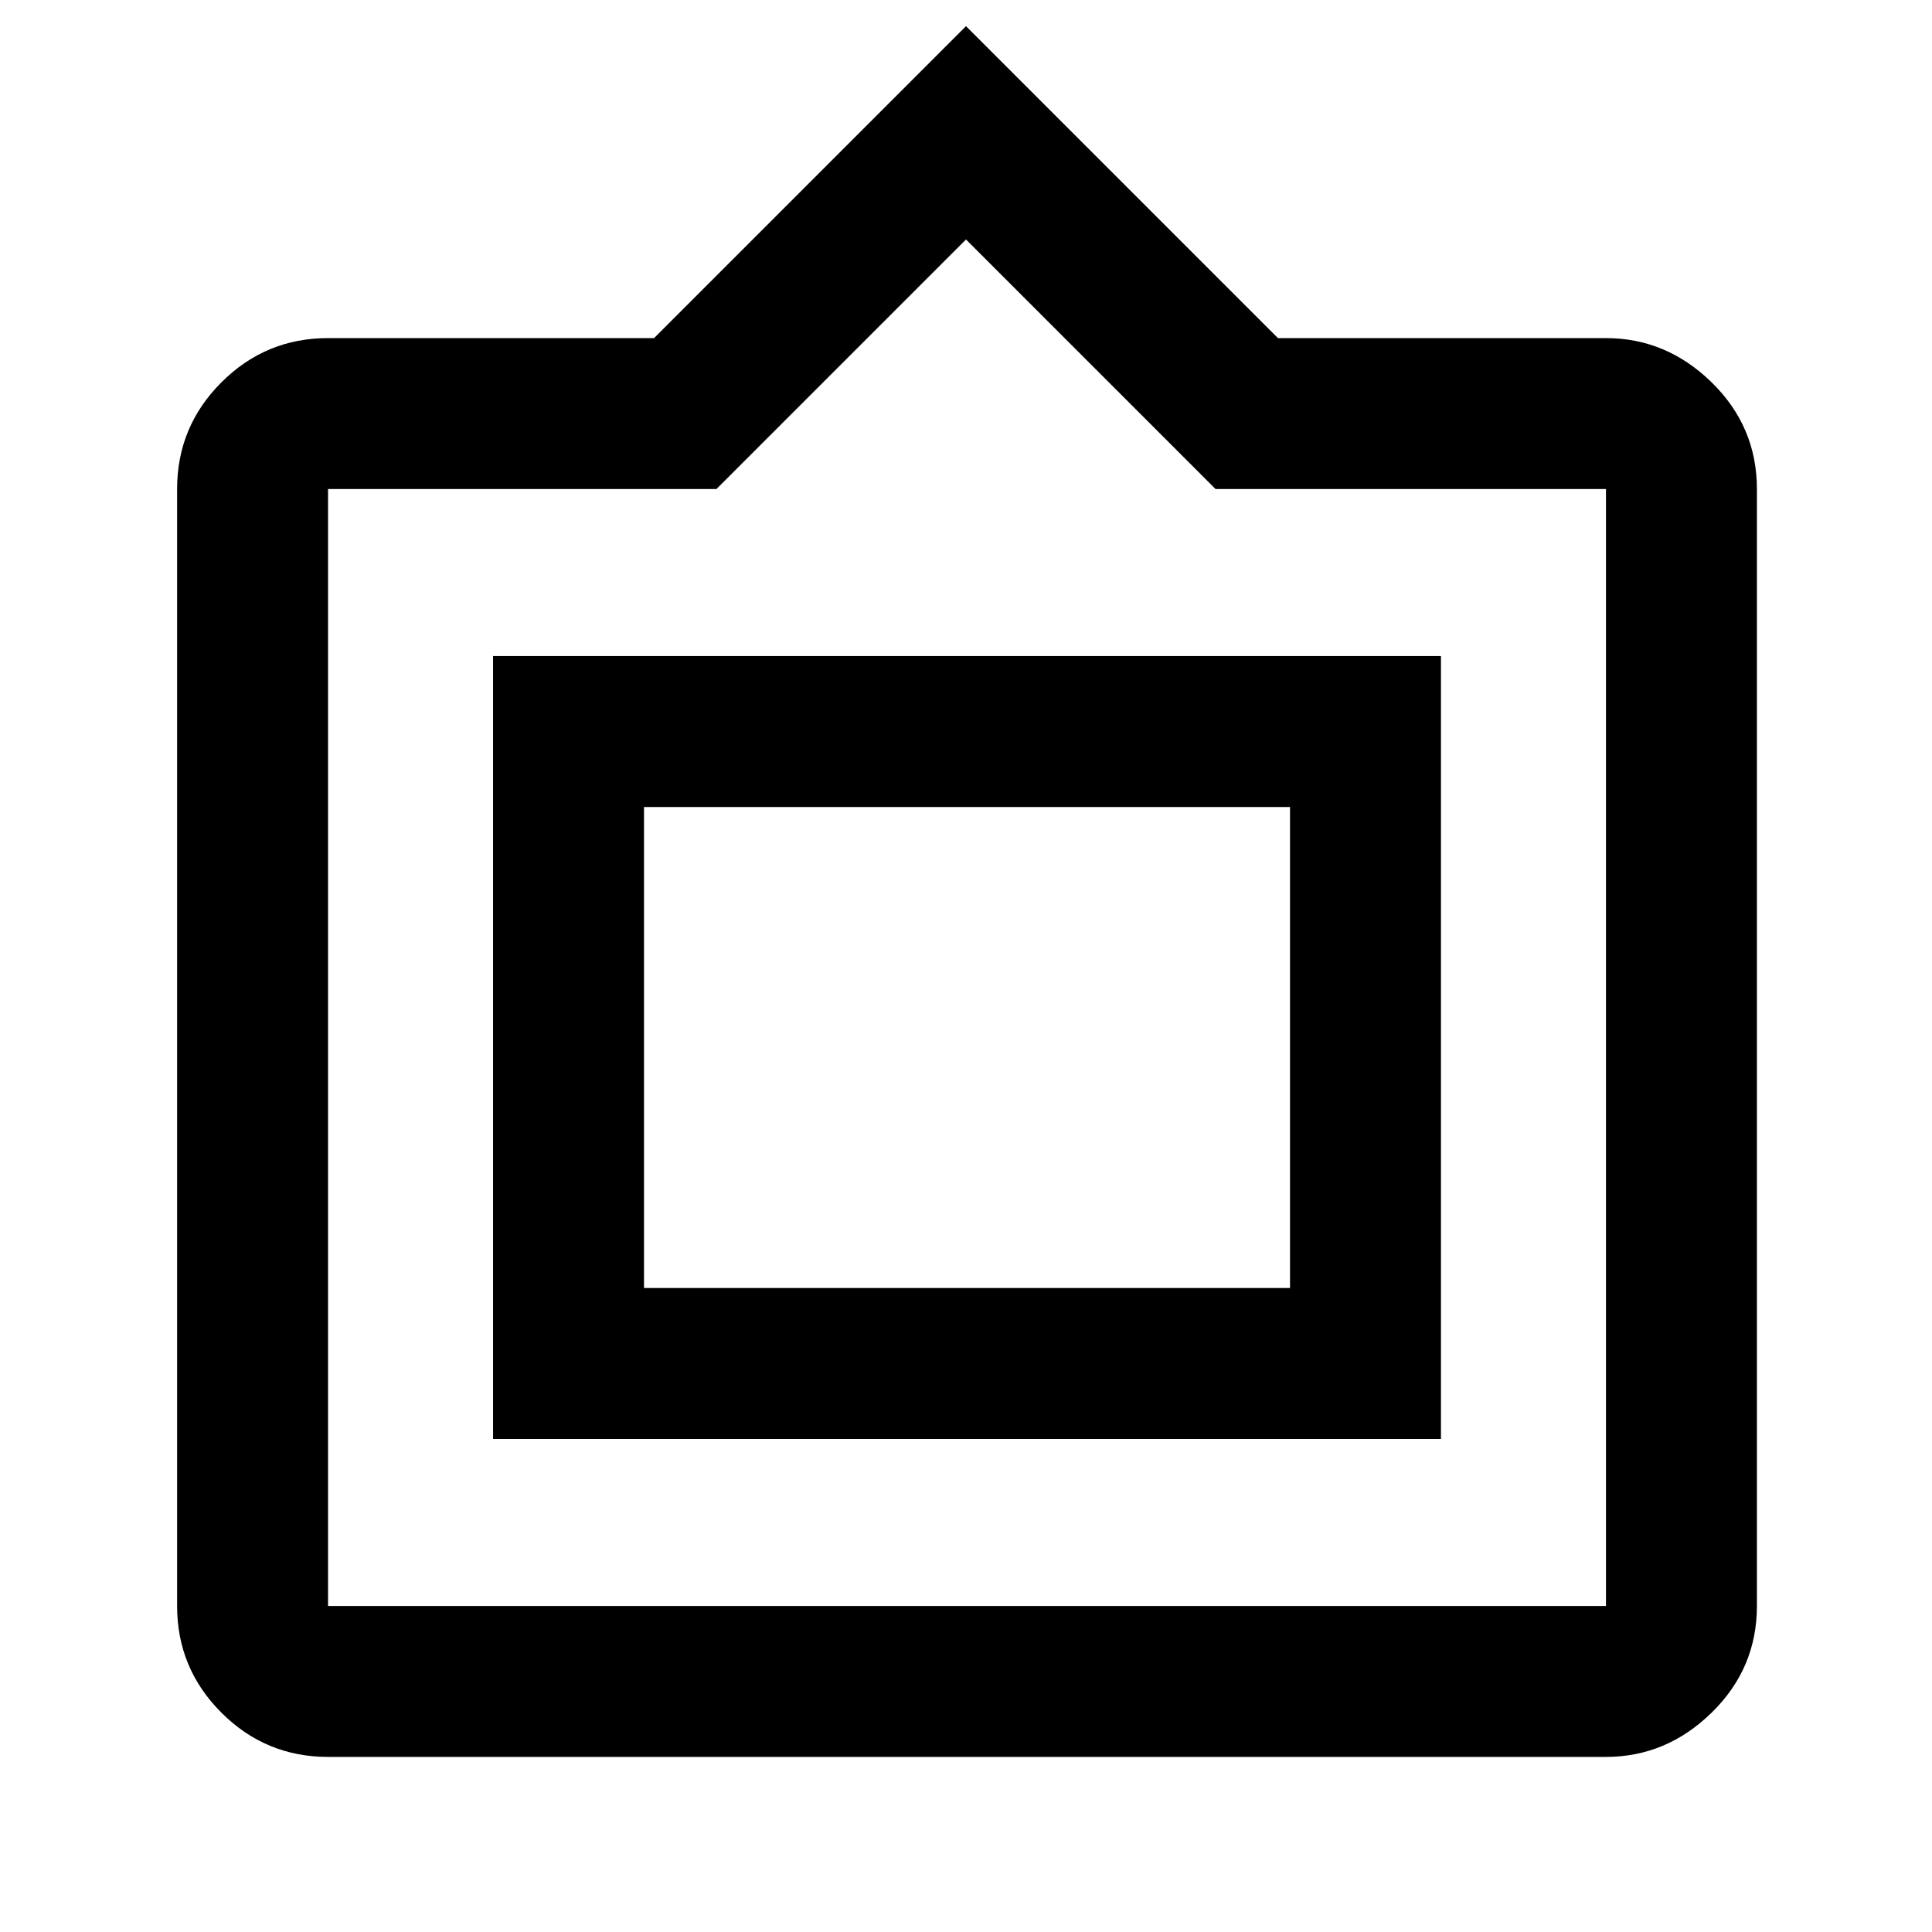 <svg xmlns="http://www.w3.org/2000/svg" height="24" width="24"><path d="M4.075 21.825Q3.3 21.825 2.75 21.275Q2.2 20.725 2.2 19.95V6.075Q2.2 5.3 2.75 4.75Q3.3 4.2 4.075 4.2H8.125L12 0.325L15.875 4.2H19.95Q20.7 4.2 21.263 4.75Q21.825 5.3 21.825 6.075V19.95Q21.825 20.725 21.263 21.275Q20.7 21.825 19.95 21.825ZM4.075 19.95H19.95Q19.95 19.95 19.95 19.95Q19.95 19.95 19.95 19.95V6.075Q19.95 6.075 19.95 6.075Q19.95 6.075 19.95 6.075H15.1L12 2.975L8.9 6.075H4.075Q4.075 6.075 4.075 6.075Q4.075 6.075 4.075 6.075V19.95Q4.075 19.95 4.075 19.95Q4.075 19.95 4.075 19.95ZM6.125 17.875V8.15H17.9V17.875ZM8 16V10.025V16ZM8 16H16.025V10.025H8Z"/></svg>